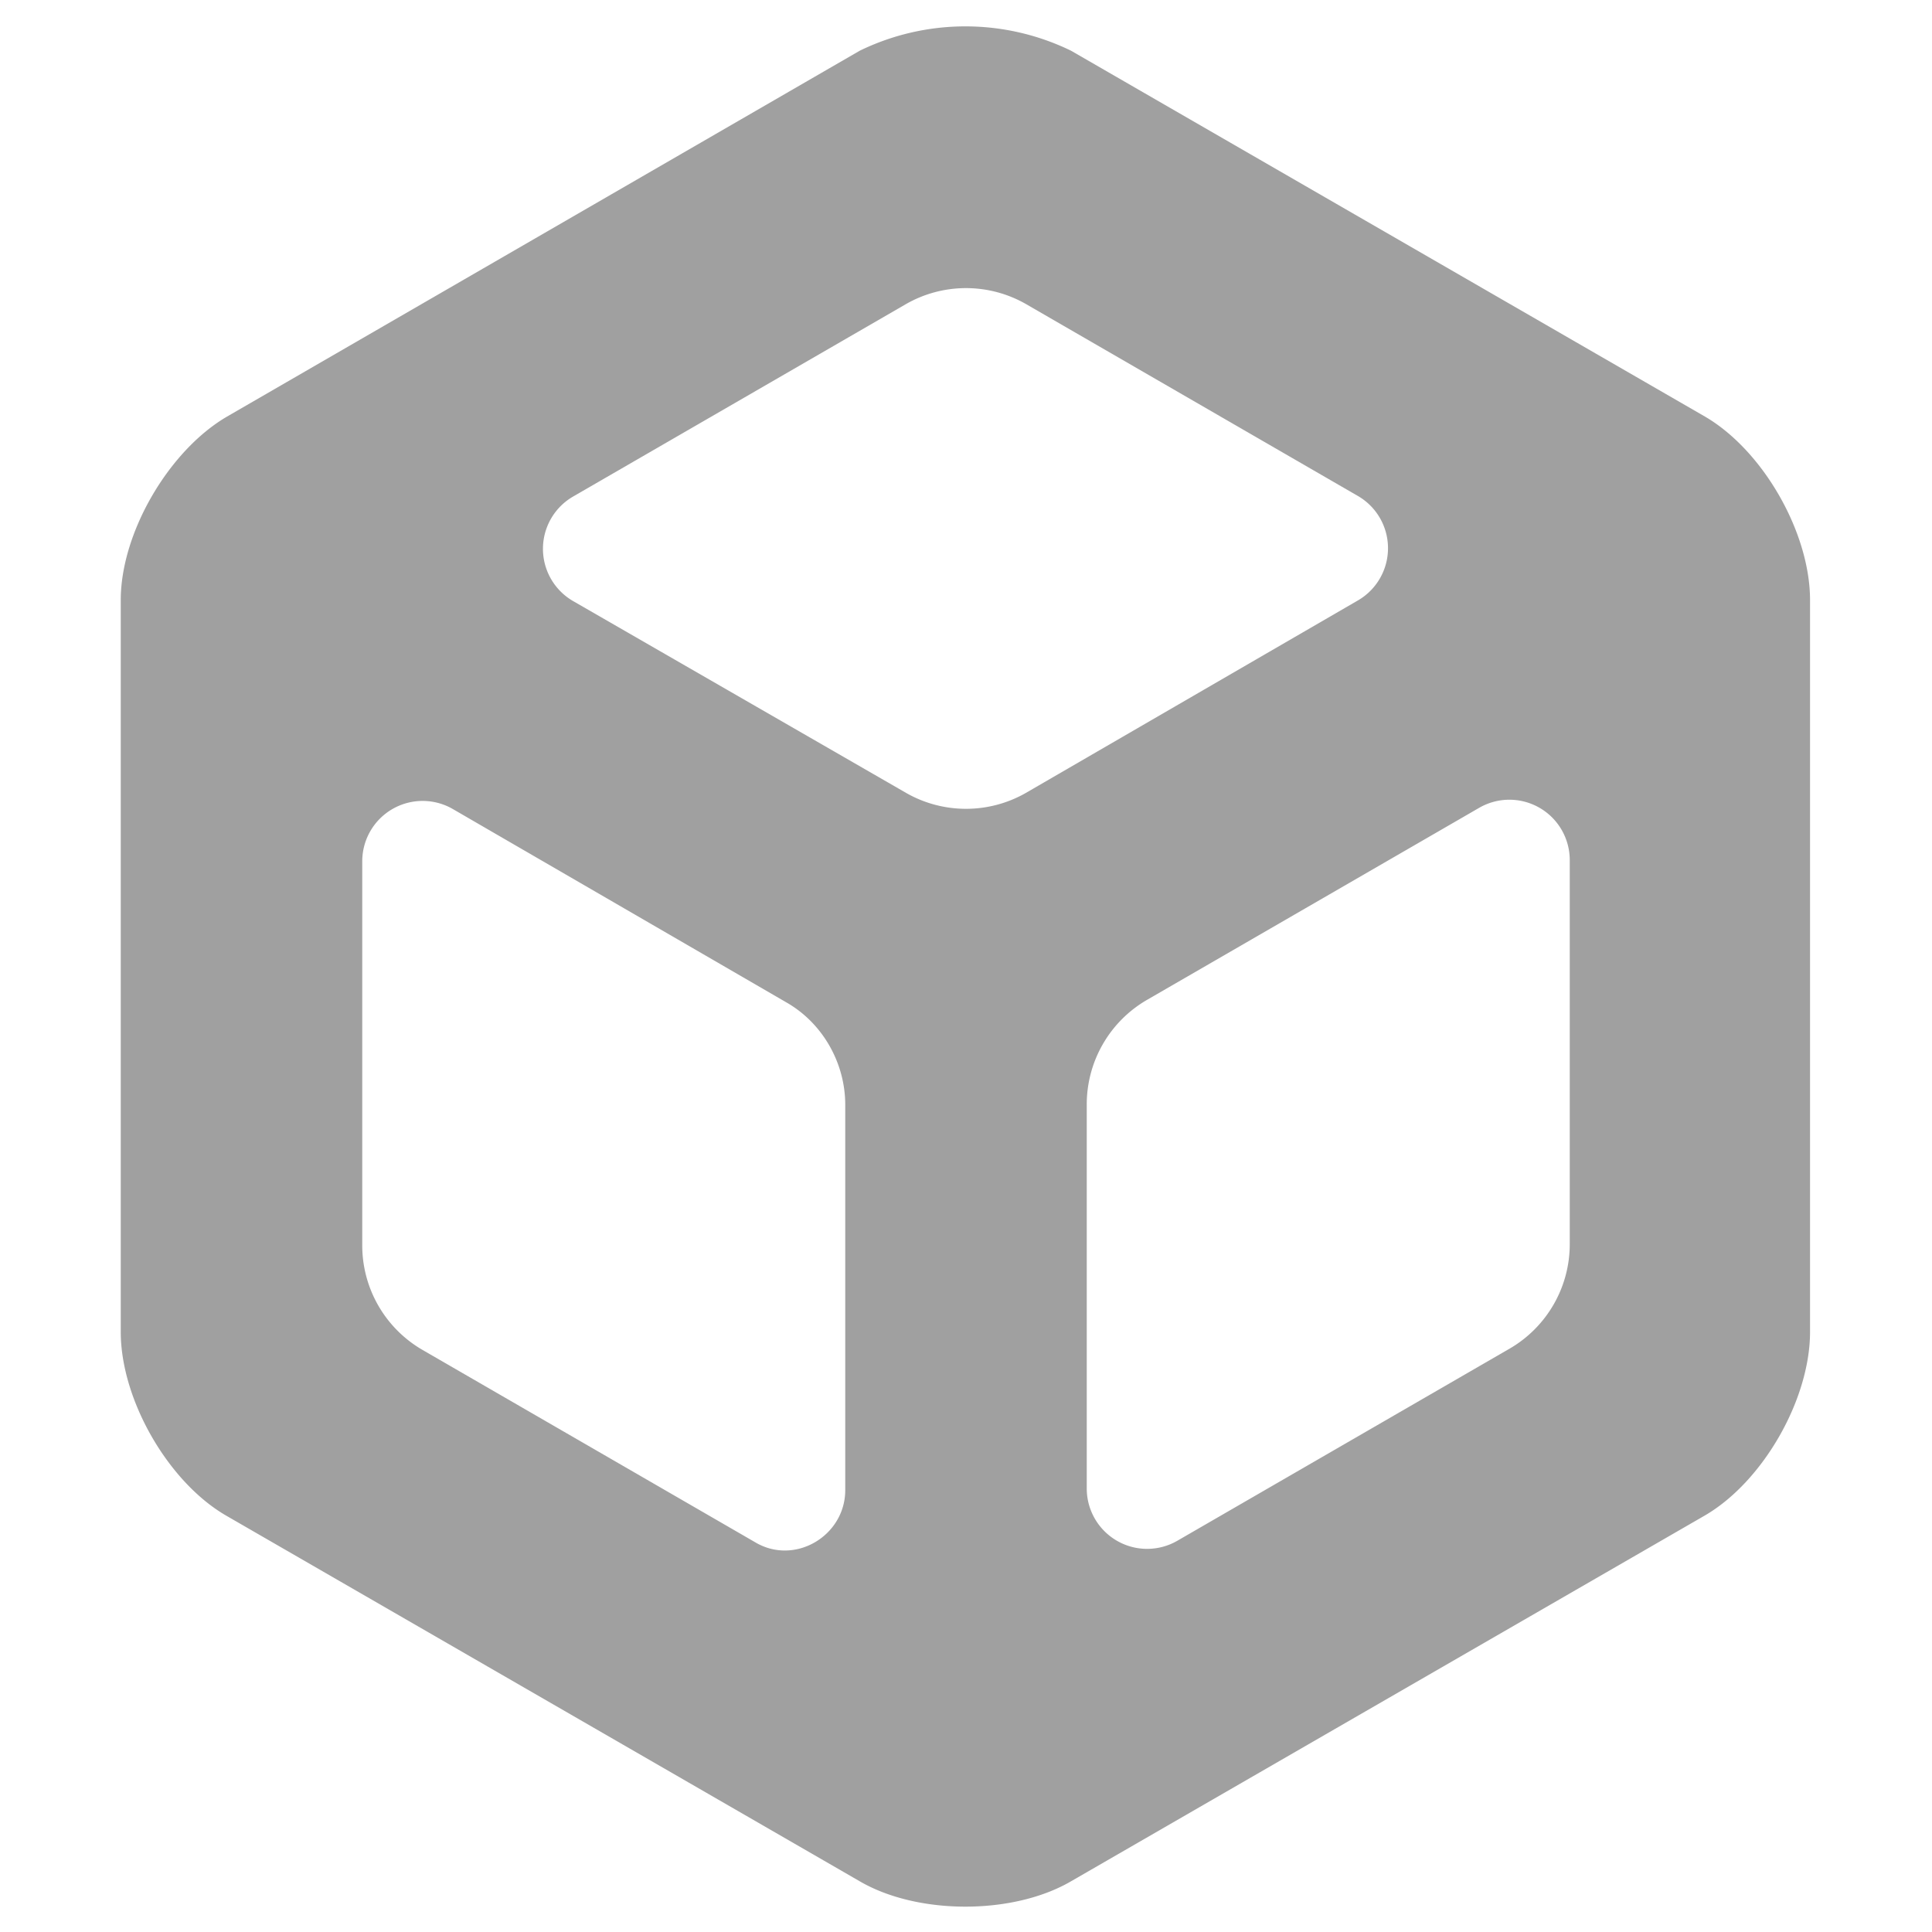 <svg xmlns="http://www.w3.org/2000/svg" viewBox="0 0 16 16"><path fill="#a0a0a0" d="M14.12 3.45 8.87.42a2 2 0 0 0-1.75 0L1.88 3.45C1.4 3.73 1 4.41 1 4.97v6.06c0 .56.39 1.24.87 1.52l5.25 3.03c.48.28 1.27.28 1.75 0l5.25-3.03c.48-.28.87-.96.87-1.52V4.97c0-.56-.39-1.24-.87-1.52M8.5 2.52l2.75 1.59a.5.5 0 0 1 0 .86l-2.76 1.6a1 1 0 0 1-.98 0L4.75 4.98a.5.5 0 0 1 0-.87L7.5 2.52a1 1 0 0 1 1 0M3.75 6.7l2.76 1.6c.3.17.49.5.49.85v3.19c0 .38-.42.63-.75.43L3.5 11.18a1 1 0 0 1-.5-.87V7.13a.5.5 0 0 1 .75-.43M9 12.33V9.15a1 1 0 0 1 .5-.87l2.75-1.59a.5.5 0 0 1 .75.43v3.18a1 1 0 0 1-.5.87l-2.75 1.59a.5.5 0 0 1-.75-.43"/></svg>
